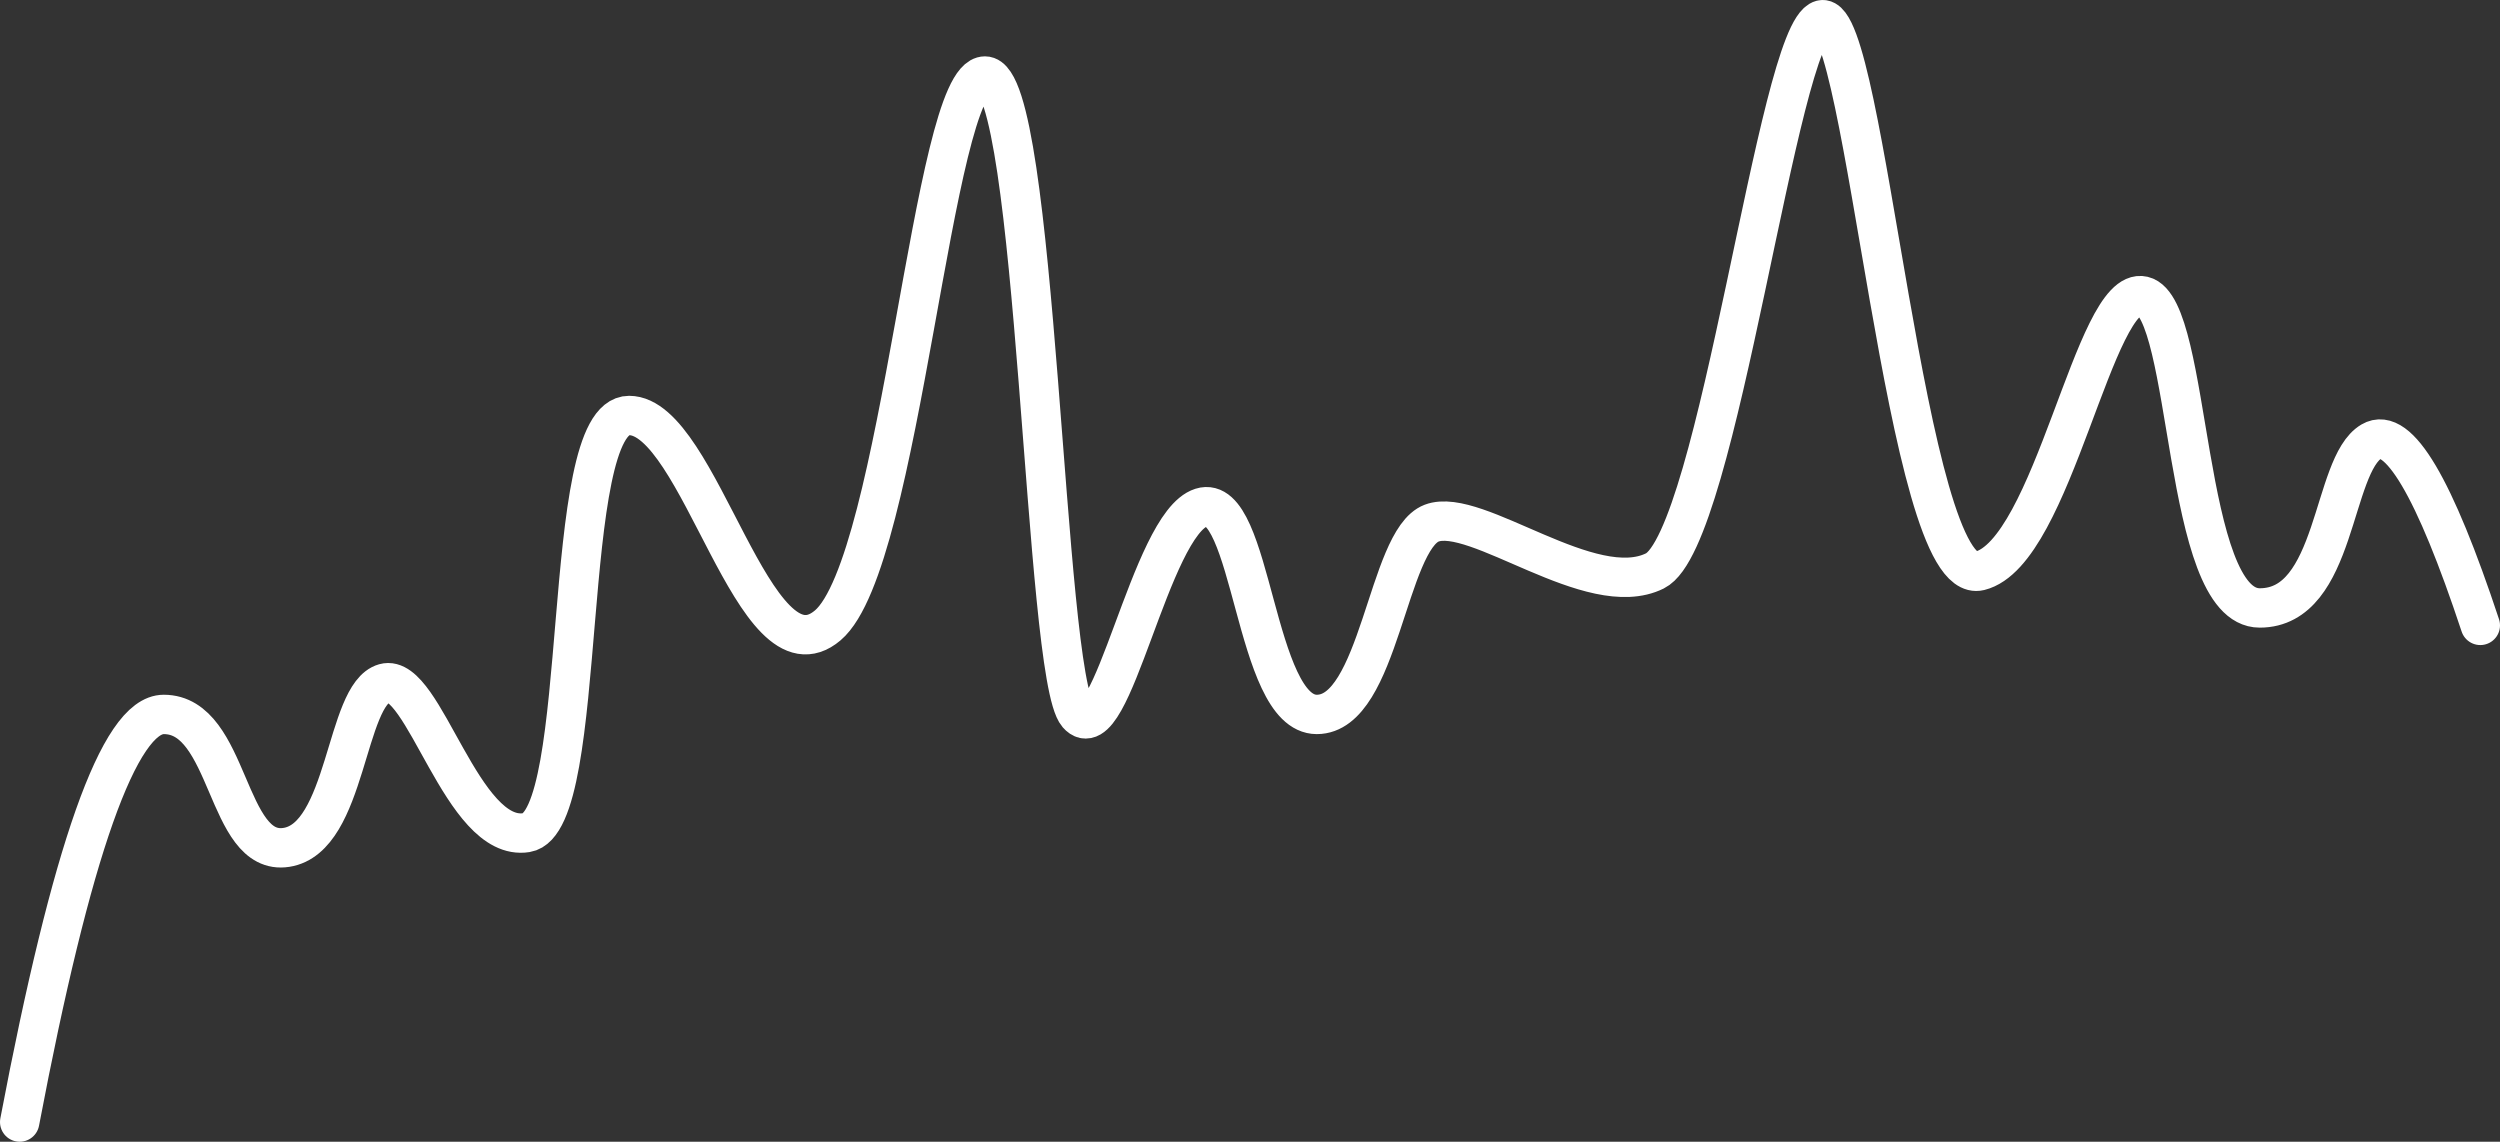 <?xml version="1.0" encoding="UTF-8"?>
<svg width="127px" height="58px" viewBox="0 0 127 58" version="1.1" xmlns="http://www.w3.org/2000/svg" xmlns:xlink="http://www.w3.org/1999/xlink">
    <rect x="0" y="0" width="127" height="58" fill="#333333" stroke="none"/>
    <!-- Generator: Sketch 51.3 (57544) - http://www.bohemiancoding.com/sketch -->
    <title>chart</title>
    <desc>Created with Sketch.</desc>
    <defs></defs>
    <g id="Page-1" stroke="none" stroke-width="1" fill="none" fill-rule="evenodd" stroke-linecap="round">
        <g id="Store_dashboard-screen" transform="translate(-214, -324)" stroke="#FFFFFF" stroke-width="2">
            <path d="M215,381 C217.621,367.195 220.061,360.293 222.319,360.293 C225.707,360.293 225.454,367.529 228.548,367.047 C231.643,366.565 231.528,359.271 233.531,358.707 C235.533,358.143 237.463,366.826 240.744,366.298 C244.025,365.77 242.354,345.107 245.958,345.107 C249.563,345.107 252.301,358.953 256.05,355.769 C259.799,352.584 261.371,327.862 264.038,327.862 C266.705,327.862 267.018,358.304 268.744,360.293 C270.471,362.282 272.421,350.609 275.027,349.783 C277.633,348.957 277.702,360.293 280.892,360.293 C284.082,360.293 284.468,351.436 286.73,350.575 C288.991,349.715 294.827,354.613 298.07,353.001 C301.313,351.388 304.301,325.604 306.53,325.009 C308.758,324.414 310.811,353.925 314.564,353.001 C318.317,352.076 320.384,338.454 322.872,339.035 C325.36,339.616 324.849,354.884 328.792,354.884 C332.736,354.884 332.426,347.629 334.469,346.426 C335.831,345.624 337.674,348.738 340,355.769" id="chart"></path>
        </g>
    </g>
</svg>